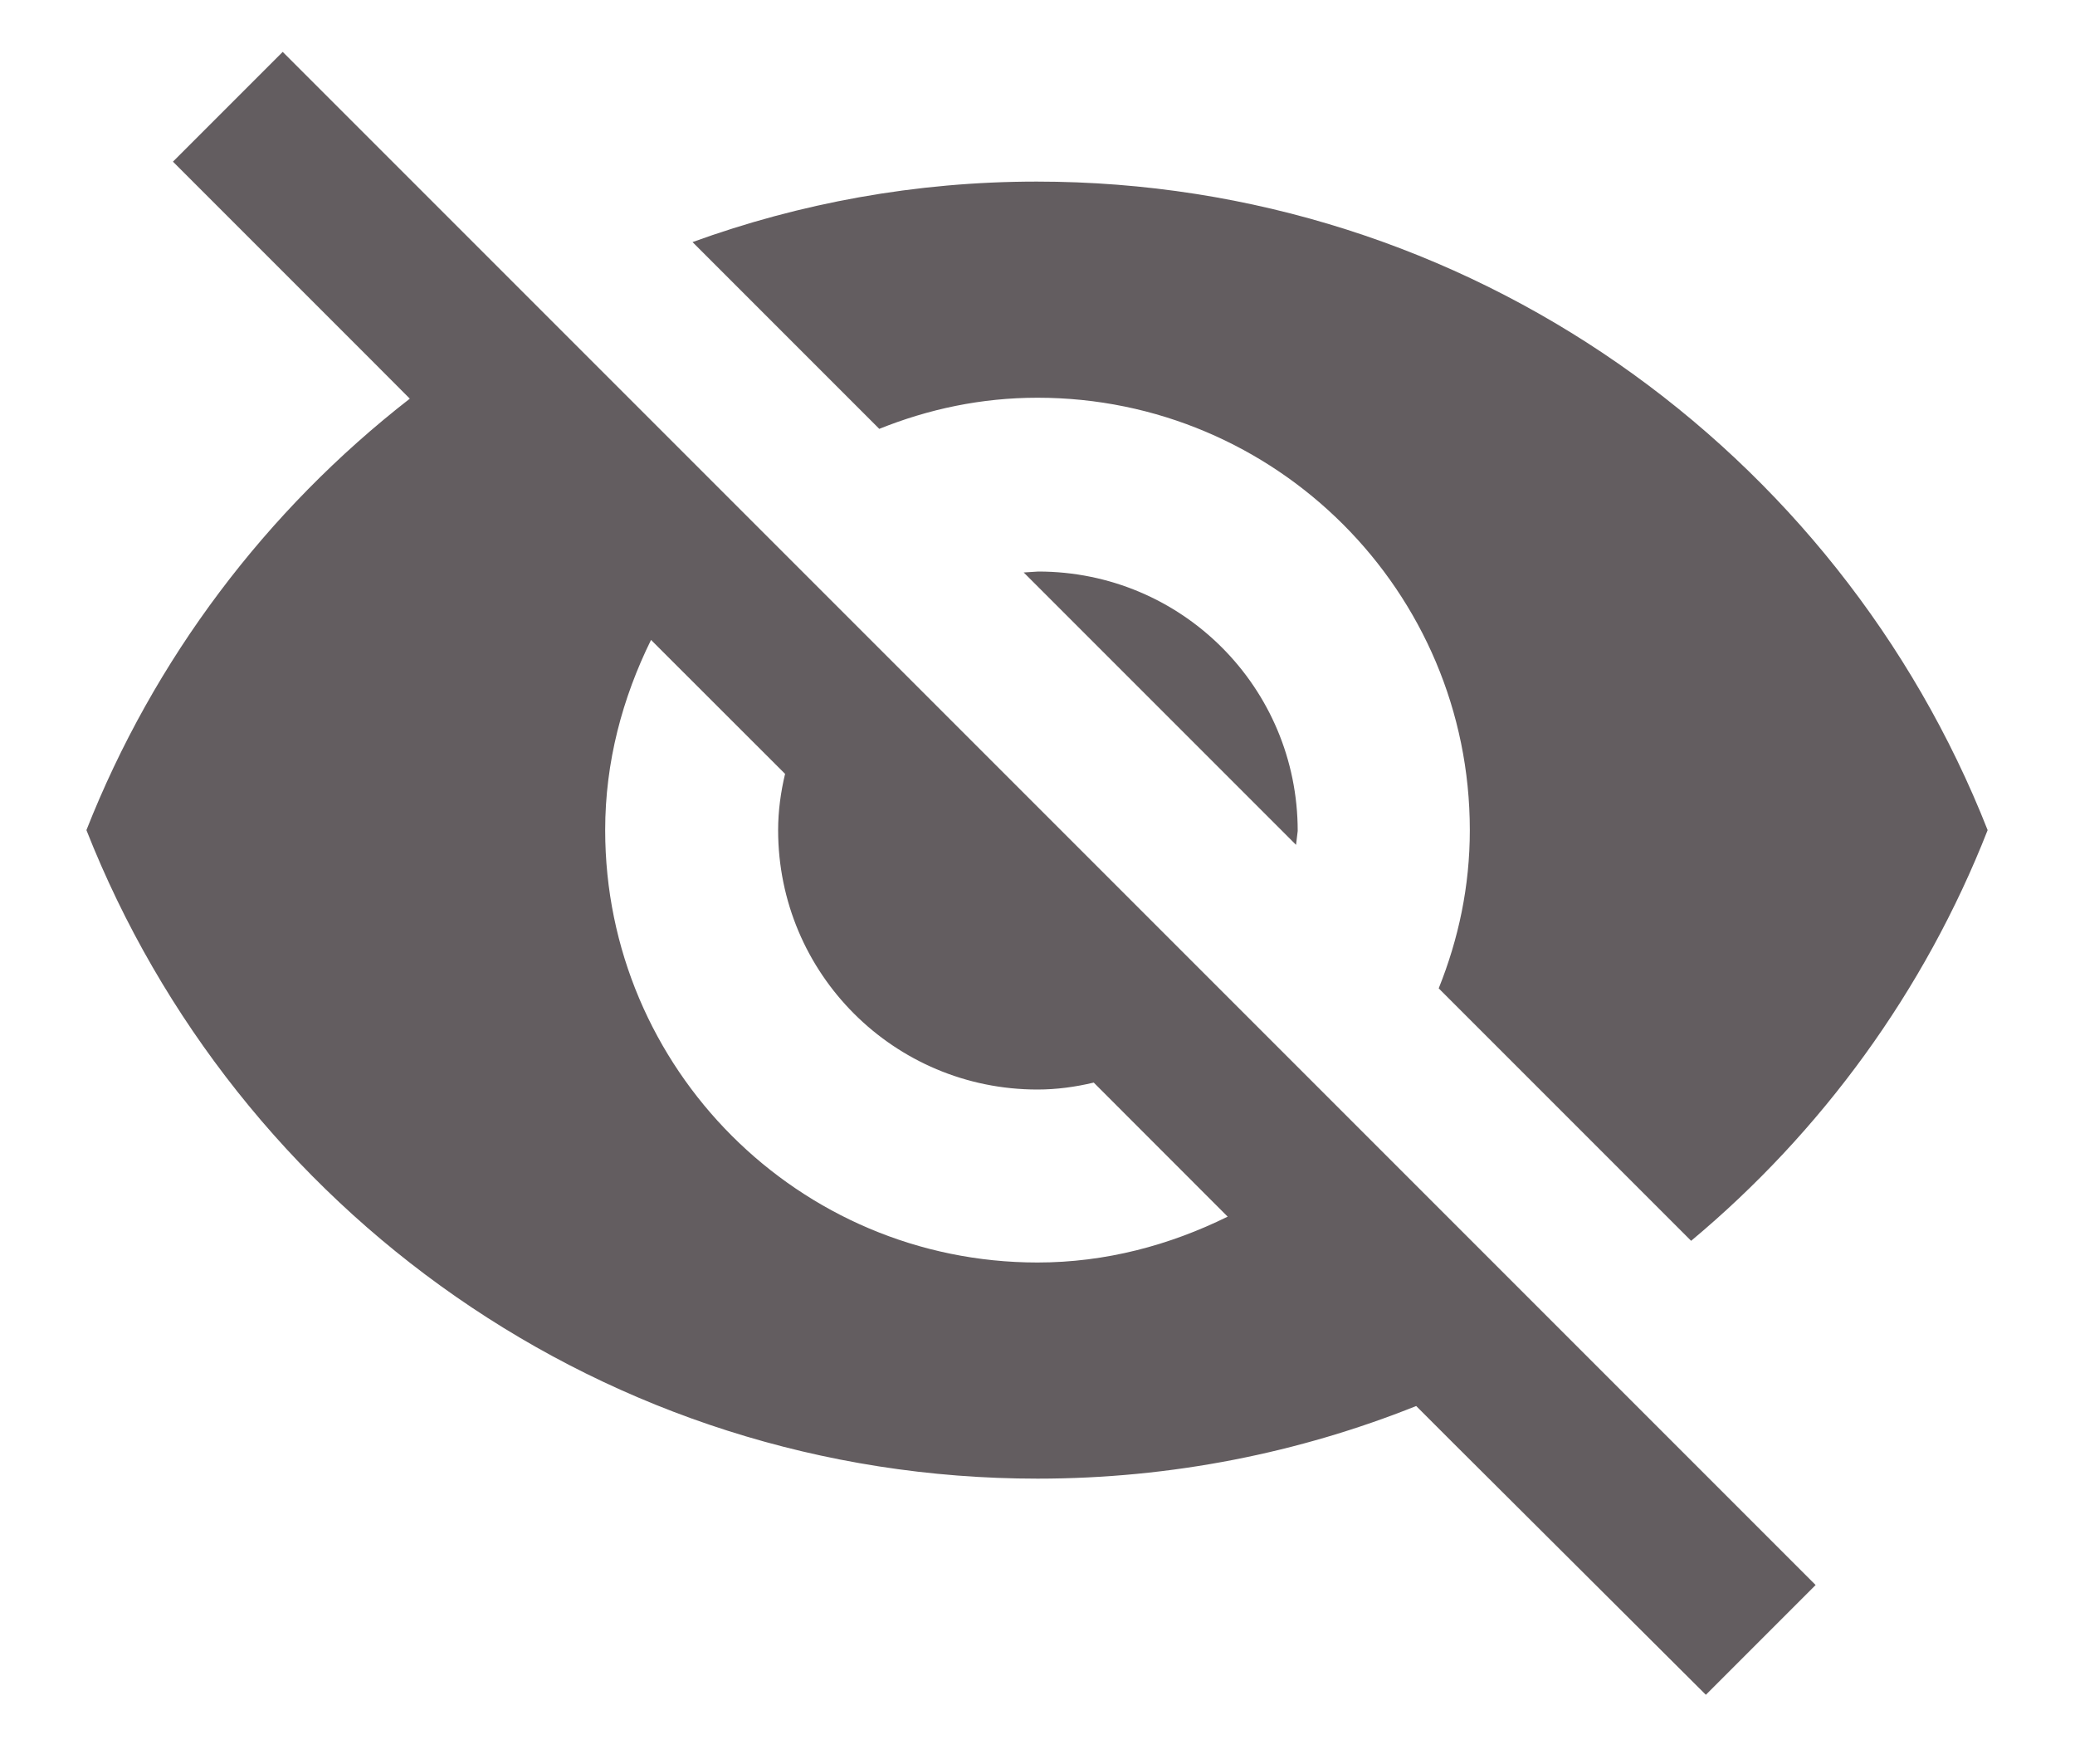 <?xml version="1.0" encoding="UTF-8"?>
<svg width="20px" height="17px" viewBox="0 0 20 17" version="1.1" xmlns="http://www.w3.org/2000/svg" xmlns:xlink="http://www.w3.org/1999/xlink">
    <title>Icon/password on</title>
    <g id="Symbols" stroke="none" stroke-width="1" fill="none" fill-rule="evenodd">
        <g id="Form/Enrolment/01-Account-Info" transform="translate(-599, -780)">
            <g id="Group-4" transform="translate(32, 563)">
                <g id="Group-38-Copy-2" transform="translate(308, 200)">
                    <g id="visibility_off-24px" transform="translate(259, 15)">
                        <path d="M0,0 L20,0 L20,20 L0,20 L0,0 Z M0,0 L20,0 L20,20 L0,20 L0,0 Z M0,0 L20,0 L20,20 L0,20 L0,0 Z M0,0 L20,0 L20,20 L0,20 L0,0 Z" id="Shape"></path>
                        <path d="M10,5.833 C12.3,5.833 14.167,7.7 14.167,10 C14.167,10.542 14.058,11.05 13.867,11.525 L16.3,13.958 C17.558,12.908 18.55,11.55 19.158,10 C17.717,6.342 14.158,3.75 9.992,3.75 C8.825,3.75 7.708,3.958 6.675,4.333 L8.475,6.133 C8.95,5.942 9.458,5.833 10,5.833 Z M1.667,3.558 L3.567,5.458 L3.95,5.842 C2.567,6.917 1.483,8.35 0.833,10 C2.275,13.658 5.833,16.25 10,16.25 C11.292,16.25 12.525,16 13.65,15.55 L14,15.9 L16.442,18.333 L17.5,17.275 L2.725,2.5 L1.667,3.558 Z M6.275,8.167 L7.567,9.458 C7.525,9.633 7.5,9.817 7.5,10 C7.5,11.383 8.617,12.5 10,12.5 C10.183,12.5 10.367,12.475 10.542,12.433 L11.833,13.725 C11.275,14 10.658,14.167 10,14.167 C7.7,14.167 5.833,12.3 5.833,10 C5.833,9.342 6,8.725 6.275,8.167 L6.275,8.167 Z M9.867,7.517 L12.492,10.142 L12.508,10.008 C12.508,8.625 11.392,7.508 10.008,7.508 L9.867,7.517 Z" id="Shape" fill="#635D60" fill-rule="nonzero"></path>
                    </g>
                </g>
            </g>
        </g>
    </g>
</svg>